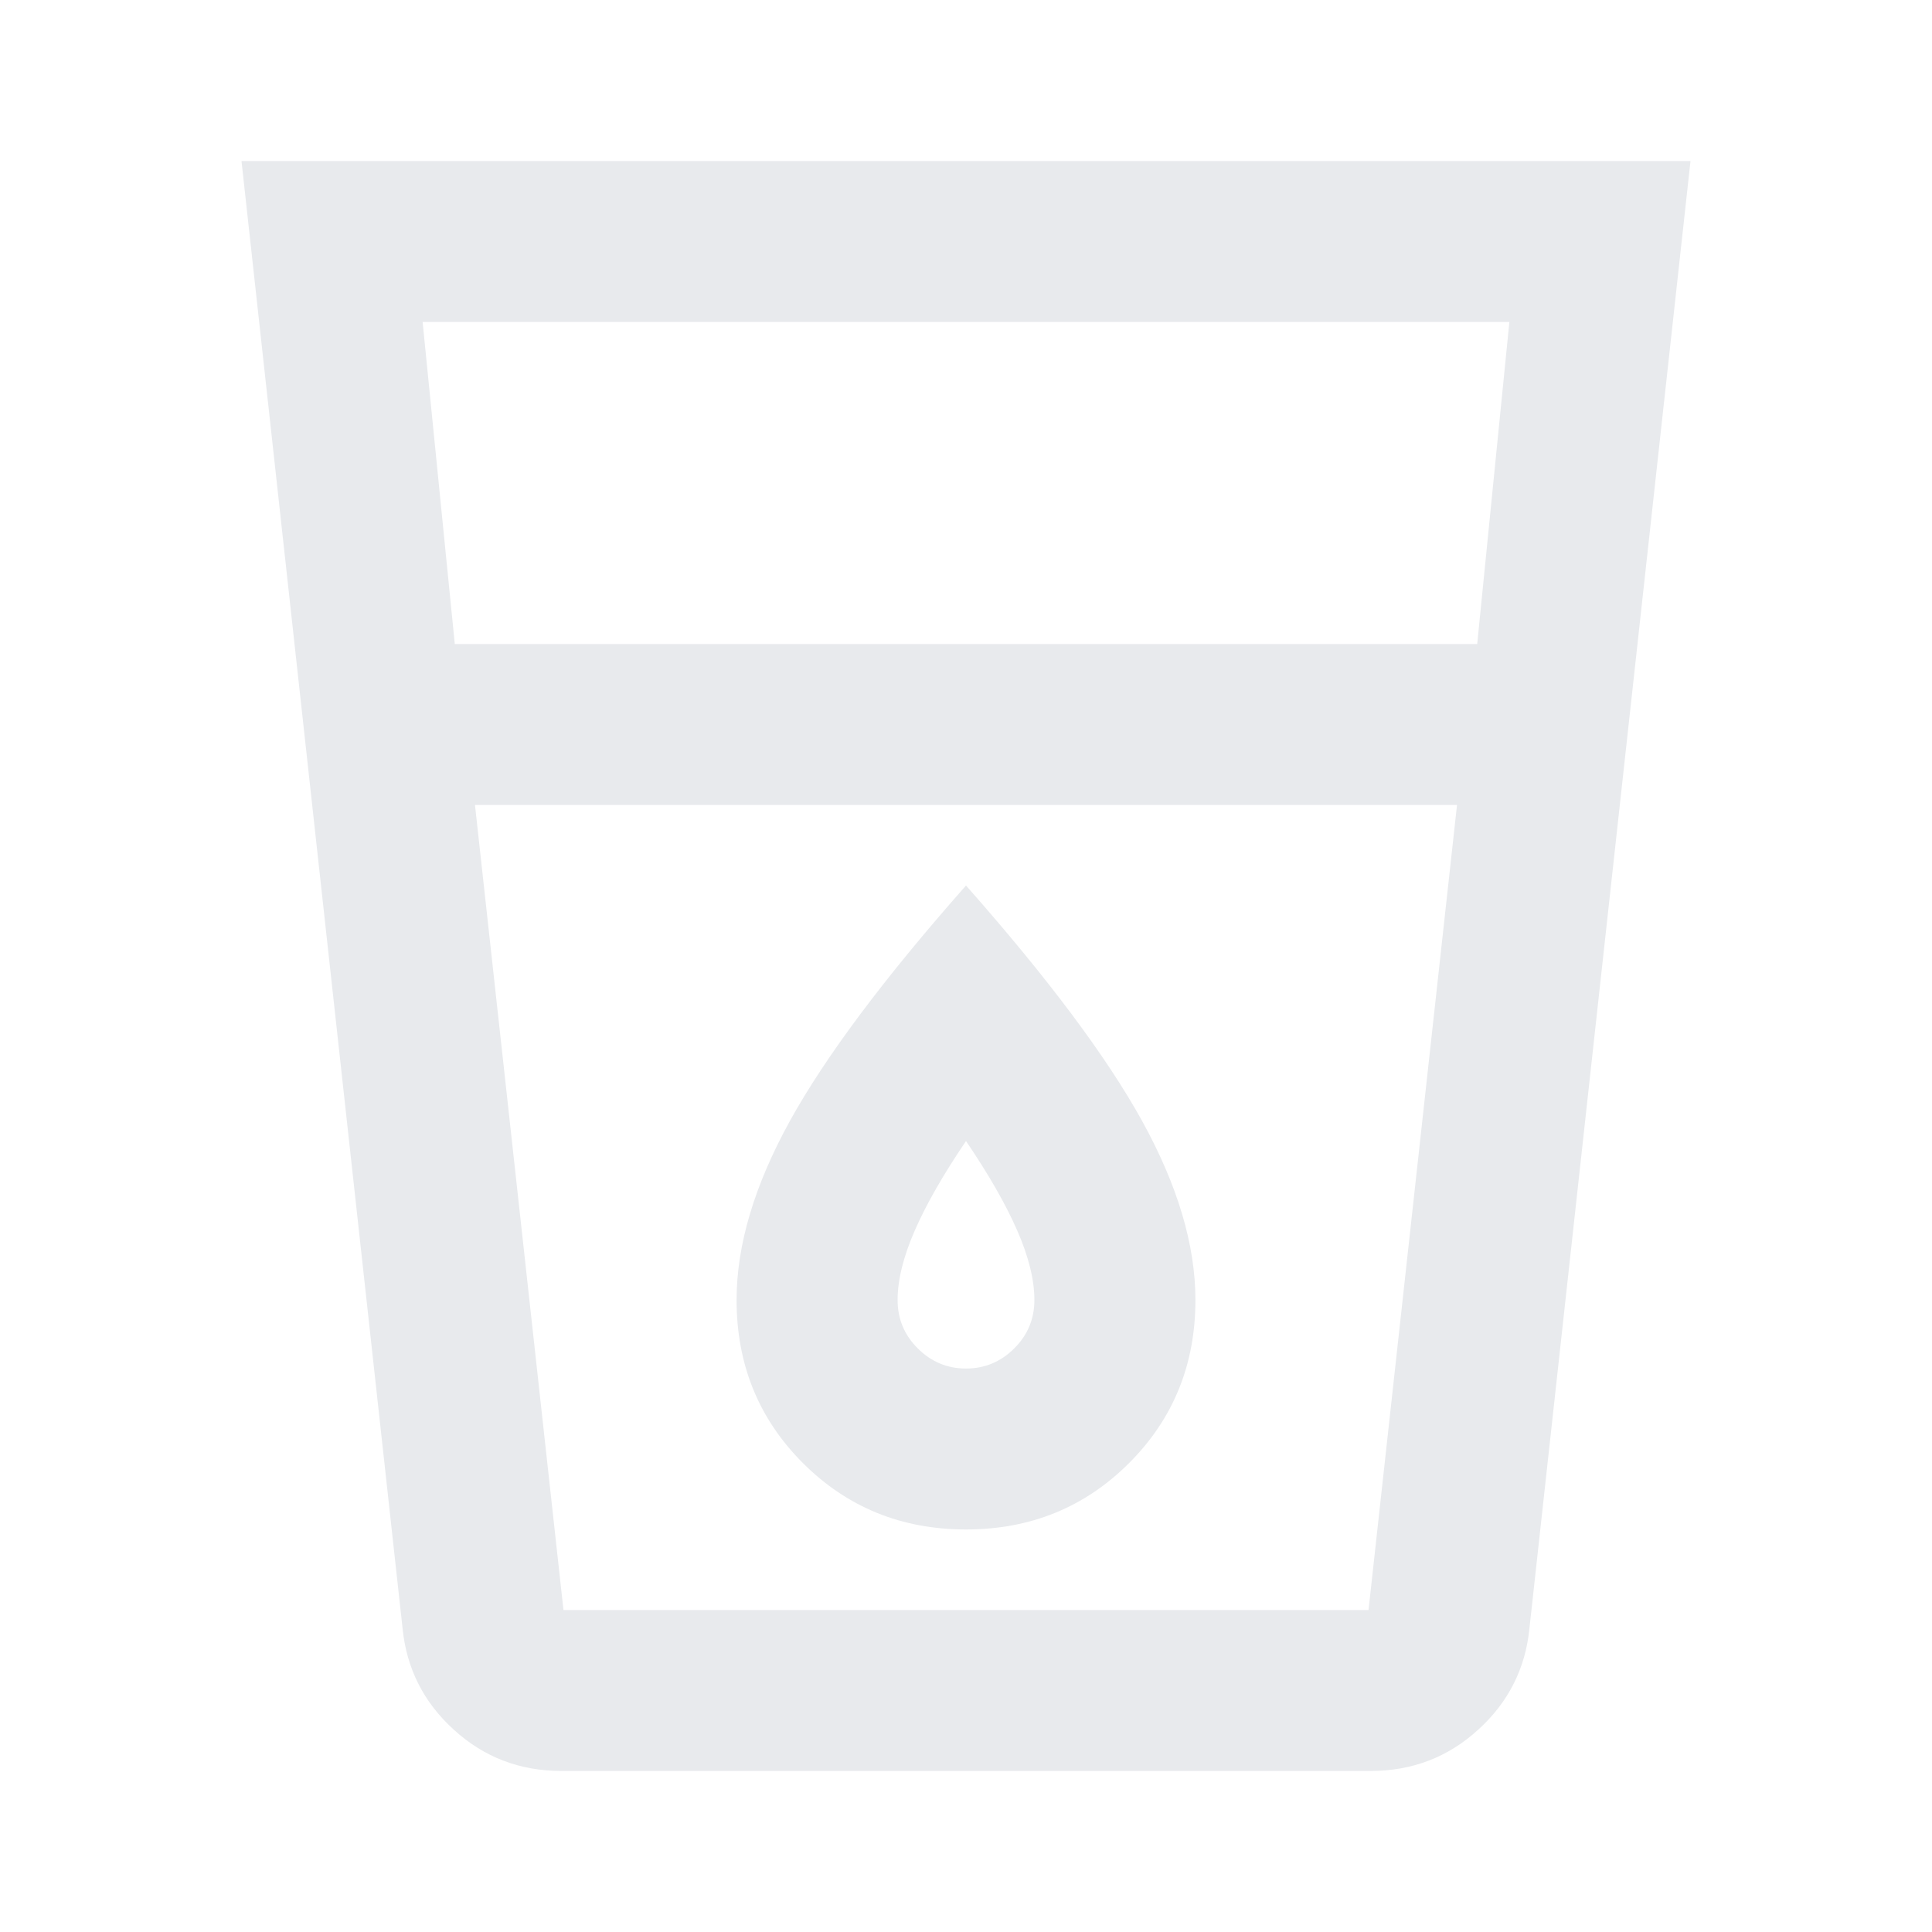 <svg width="20" height="20" viewBox="0 0 20 20" fill="none" xmlns="http://www.w3.org/2000/svg">
<path d="M5.812 18.333C5.382 18.333 5.01 18.191 4.698 17.906C4.385 17.622 4.208 17.271 4.167 16.854L2.5 1.667H17.5L15.833 16.854C15.792 17.271 15.615 17.622 15.302 17.906C14.99 18.191 14.618 18.333 14.188 18.333H5.812ZM4.917 8.333L5.833 16.667H14.167L15.083 8.333H4.917ZM4.708 6.667H15.292L15.625 3.333H4.375L4.708 6.667ZM10 14.167C9.806 14.167 9.639 14.097 9.5 13.958C9.361 13.819 9.292 13.653 9.292 13.458C9.292 13.25 9.351 13.01 9.469 12.74C9.587 12.469 9.764 12.16 10 11.812C10.236 12.16 10.413 12.469 10.531 12.74C10.649 13.01 10.708 13.25 10.708 13.458C10.708 13.653 10.639 13.819 10.5 13.958C10.361 14.097 10.194 14.167 10 14.167ZM10 15.833C10.667 15.833 11.229 15.604 11.688 15.146C12.146 14.688 12.375 14.125 12.375 13.458C12.375 12.889 12.191 12.271 11.823 11.604C11.455 10.938 10.847 10.125 10 9.167C9.153 10.125 8.545 10.938 8.177 11.604C7.809 12.271 7.625 12.889 7.625 13.458C7.625 14.125 7.854 14.688 8.312 15.146C8.771 15.604 9.333 15.833 10 15.833Z" fill="#E8EAED"/>
</svg>
